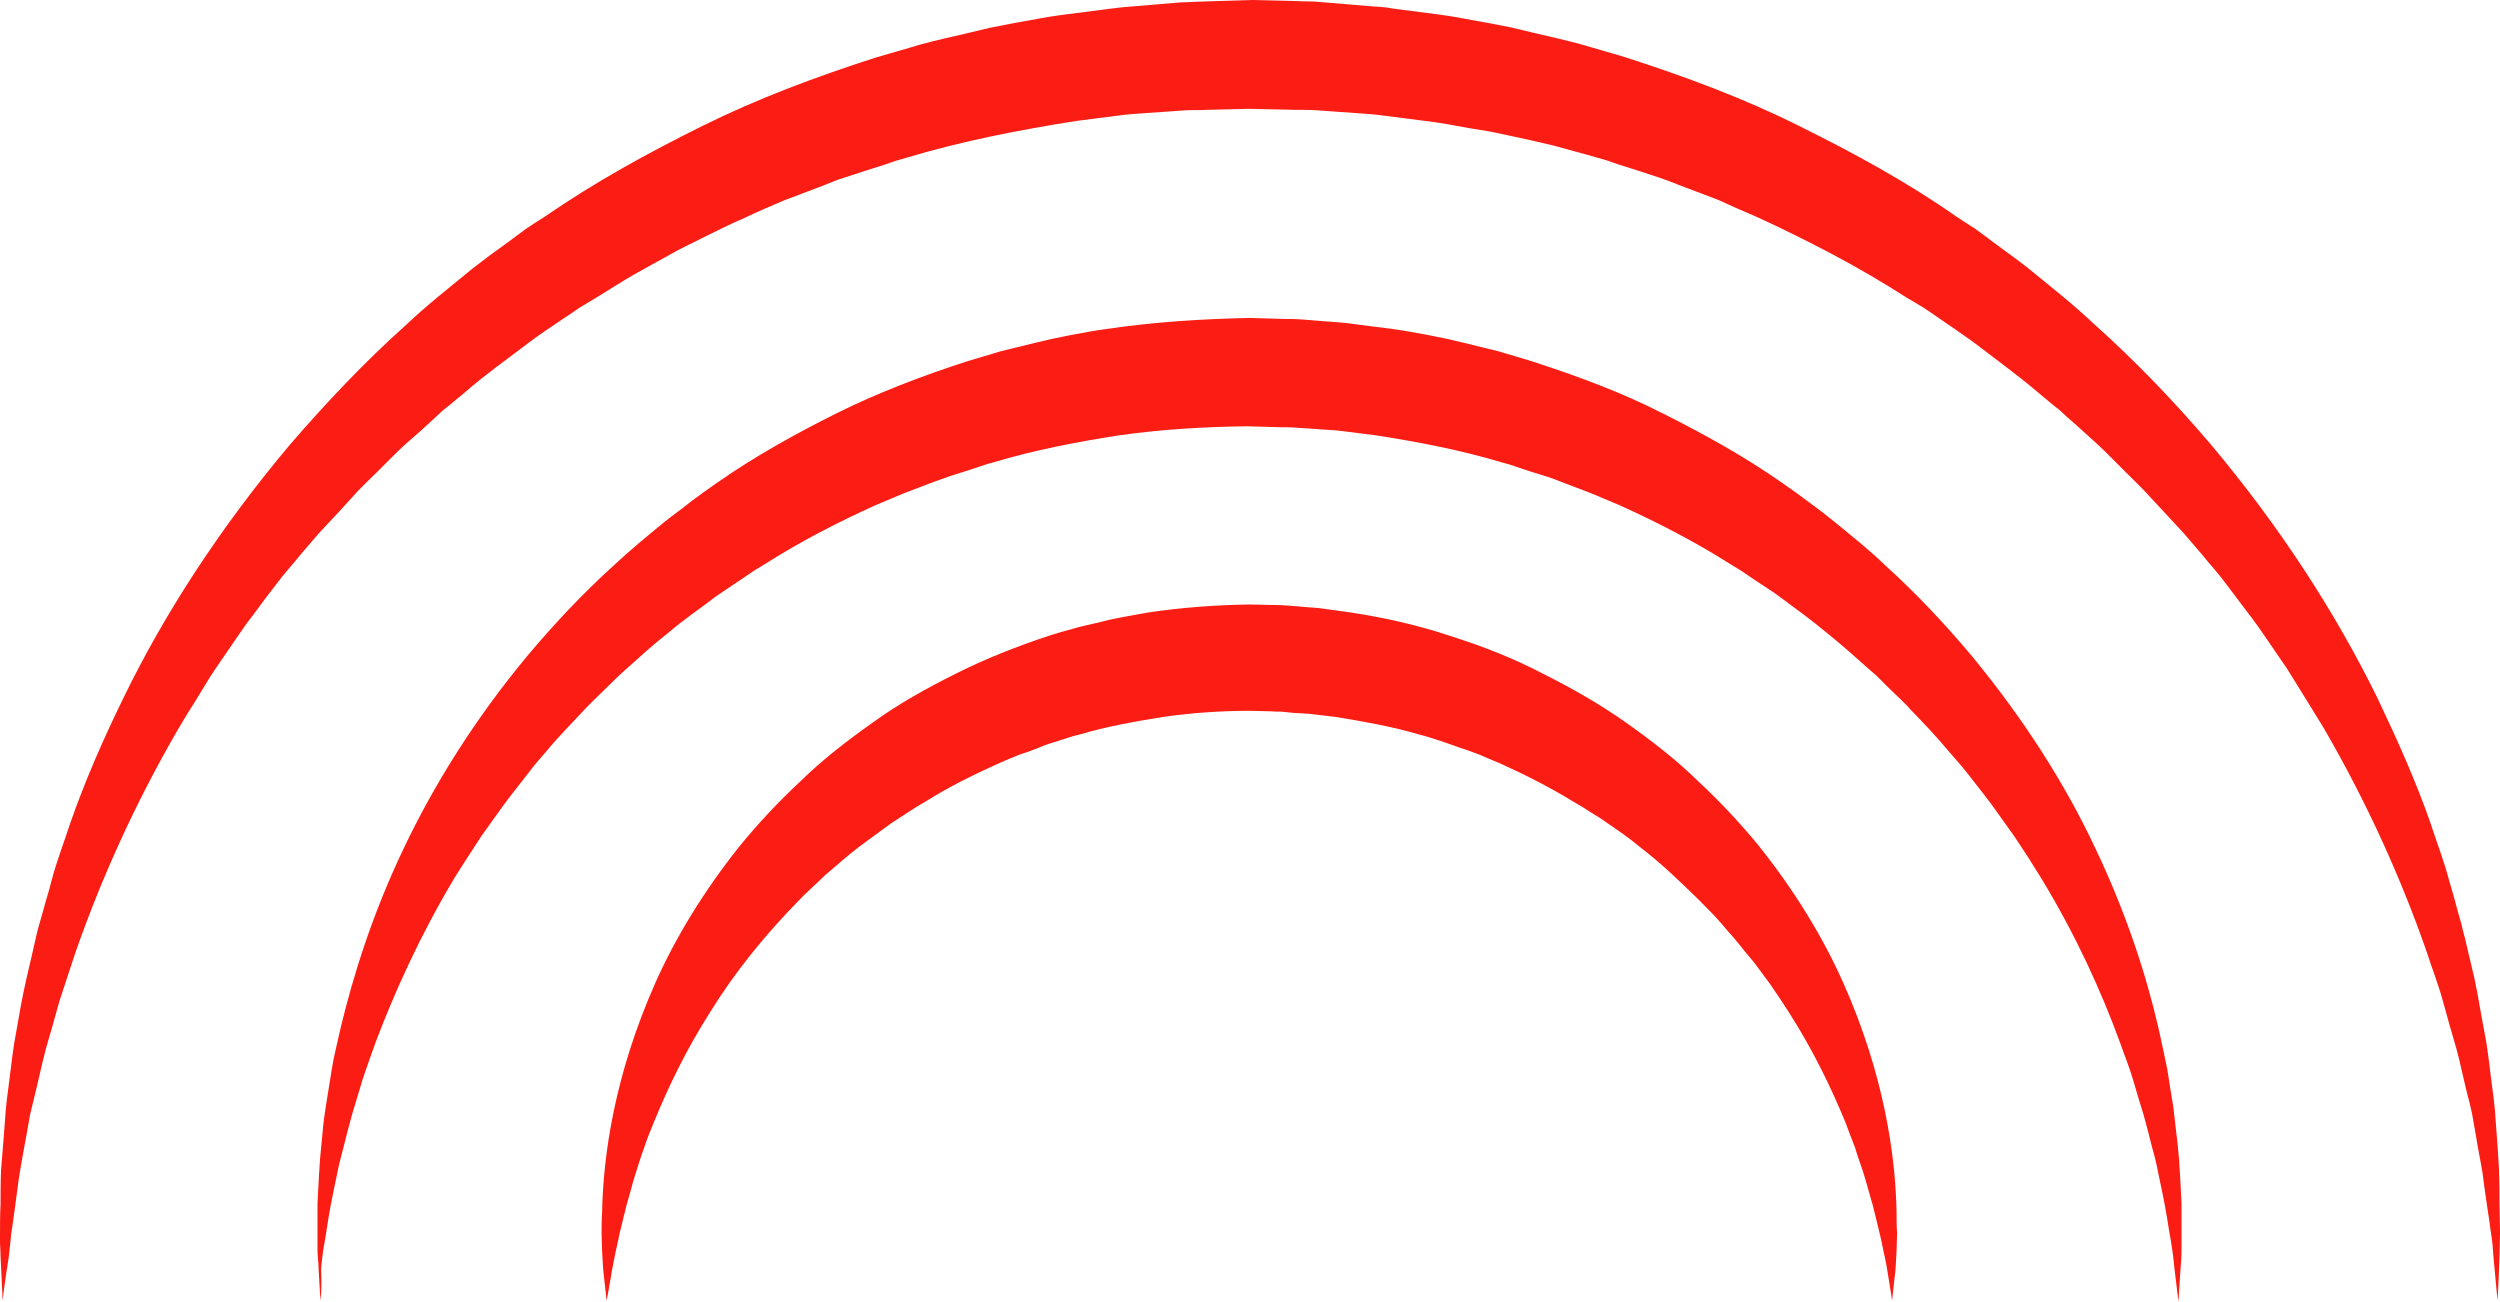 <svg version="1.1" id="图层_1" x="0px" y="0px" width="85.234px" height="44.375px" viewBox="0 0 85.234 44.375" enable-background="new 0 0 85.234 44.375" xml:space="preserve" xmlns="http://www.w3.org/2000/svg" xmlns:xlink="http://www.w3.org/1999/xlink" xmlns:xml="http://www.w3.org/XML/1998/namespace">
  <path fill="#FB1C14" d="M20.683,44.341c0,0-0.035-0.276-0.087-0.777c-0.034-0.259-0.052-0.57-0.069-0.932
	c0-0.19-0.017-0.381-0.017-0.604c0-0.206,0-0.448,0.017-0.673c0.018-0.966,0.121-2.141,0.397-3.469
	c0.276-1.329,0.725-2.814,1.415-4.367c0.69-1.554,1.657-3.142,2.883-4.678c0.621-0.759,1.312-1.502,2.071-2.208
	c0.742-0.726,1.588-1.382,2.469-2.003c0.879-0.639,1.846-1.174,2.848-1.674c1-0.501,2.053-0.916,3.141-1.277
	c0.275-0.087,0.553-0.173,0.828-0.242c0.277-0.086,0.553-0.138,0.846-0.207l0.414-0.104l0.432-0.086
	c0.277-0.052,0.57-0.104,0.863-0.156c1.139-0.172,2.313-0.258,3.469-0.275l0.846,0.018c0.139,0,0.26,0,0.416,0.017l0.447,0.034
	c0.295,0.035,0.604,0.035,0.898,0.087l0.863,0.12c1.139,0.174,2.277,0.432,3.365,0.795c1.088,0.345,2.157,0.759,3.142,1.277
	c1.001,0.5,1.968,1.052,2.849,1.674c0.879,0.621,1.726,1.277,2.467,2.003c0.76,0.706,1.449,1.449,2.072,2.208
	c1.225,1.536,2.191,3.124,2.881,4.678c0.691,1.553,1.141,3.038,1.416,4.367c0.275,1.328,0.38,2.503,0.396,3.469
	c0,0.241,0,0.467,0.018,0.673c0,0.207-0.018,0.414-0.018,0.604c-0.017,0.38-0.033,0.69-0.068,0.932
	c-0.053,0.501-0.086,0.777-0.086,0.777s-0.035-0.276-0.121-0.777c-0.035-0.241-0.087-0.552-0.173-0.915
	c-0.034-0.172-0.069-0.361-0.121-0.569c-0.052-0.207-0.103-0.413-0.155-0.638c-0.034-0.122-0.052-0.226-0.086-0.347
	c-0.035-0.119-0.069-0.24-0.104-0.361c-0.068-0.242-0.139-0.501-0.225-0.777c-0.087-0.258-0.189-0.534-0.275-0.828
	c-0.104-0.276-0.225-0.569-0.328-0.863c-0.484-1.174-1.105-2.467-1.934-3.762c-0.207-0.328-0.432-0.656-0.656-0.984
	c-0.242-0.311-0.466-0.656-0.742-0.967c-0.138-0.155-0.259-0.328-0.396-0.483c-0.121-0.154-0.277-0.311-0.414-0.482
	c-0.276-0.329-0.57-0.622-0.881-0.933c-0.621-0.604-1.26-1.226-1.984-1.777c-0.346-0.294-0.726-0.554-1.105-0.811
	c-0.189-0.139-0.379-0.26-0.586-0.381l-0.294-0.189l-0.294-0.172c-0.793-0.484-1.639-0.916-2.52-1.313
	c-0.225-0.086-0.449-0.189-0.655-0.276c-0.226-0.085-0.449-0.173-0.673-0.24c-0.225-0.087-0.449-0.156-0.691-0.242
	c-0.225-0.069-0.466-0.156-0.689-0.207c-0.934-0.276-1.898-0.448-2.866-0.604l-0.724-0.087c-0.242-0.034-0.467-0.034-0.709-0.052
	l-0.346-0.035c-0.12-0.018-0.258,0-0.396-0.018l-0.76-0.018c-0.982,0-1.984,0.07-2.951,0.209c-0.966,0.155-1.934,0.327-2.864,0.604
	c-0.242,0.051-0.466,0.138-0.69,0.207s-0.467,0.138-0.691,0.241c-0.224,0.088-0.448,0.173-0.672,0.241
	c-0.225,0.087-0.449,0.19-0.656,0.276c-0.881,0.397-1.727,0.812-2.521,1.313l-0.294,0.172l-0.293,0.189
	c-0.189,0.121-0.396,0.26-0.586,0.381c-0.363,0.274-0.742,0.534-1.105,0.811c-0.362,0.275-0.689,0.569-1.035,0.863
	c-0.174,0.138-0.328,0.31-0.483,0.448c-0.155,0.154-0.327,0.294-0.466,0.448c-1.227,1.244-2.262,2.537-3.072,3.849
	c-0.828,1.295-1.45,2.59-1.934,3.78c-0.12,0.294-0.242,0.587-0.328,0.863c-0.104,0.276-0.189,0.553-0.275,0.828
	c-0.087,0.26-0.156,0.518-0.225,0.777c-0.035,0.121-0.069,0.242-0.104,0.361c-0.035,0.121-0.052,0.242-0.087,0.347
	c-0.052,0.225-0.103,0.448-0.155,0.638c-0.034,0.208-0.086,0.397-0.121,0.569c-0.068,0.363-0.138,0.656-0.172,0.915
	C20.734,44.081,20.683,44.341,20.683,44.341z M10.947,43.253c0.018-0.172,0.035-0.379,0.068-0.604
	c0.035-0.224,0.087-0.466,0.121-0.725c0.035-0.258,0.087-0.534,0.139-0.829c0.053-0.292,0.121-0.604,0.189-0.932
	c0.035-0.155,0.069-0.328,0.104-0.5c0.052-0.172,0.087-0.361,0.139-0.535c0.086-0.362,0.189-0.726,0.293-1.121
	c0.121-0.397,0.242-0.795,0.363-1.209c0.139-0.415,0.293-0.846,0.448-1.278c0.655-1.725,1.519-3.64,2.675-5.574
	c0.295-0.482,0.622-0.966,0.932-1.45c0.174-0.24,0.346-0.482,0.519-0.725c0.173-0.241,0.345-0.483,0.535-0.724
	c0.19-0.242,0.38-0.484,0.569-0.726c0.173-0.241,0.381-0.467,0.587-0.707c0.397-0.484,0.846-0.932,1.277-1.398
	c0.225-0.241,0.466-0.467,0.69-0.689c0.242-0.226,0.467-0.468,0.708-0.675c0.482-0.431,0.966-0.88,1.501-1.294
	c0.5-0.432,1.07-0.811,1.605-1.226c0.275-0.19,0.569-0.38,0.846-0.569l0.432-0.294l0.449-0.275c1.173-0.742,2.416-1.382,3.711-1.969
	c0.327-0.138,0.655-0.276,0.983-0.413c0.327-0.121,0.673-0.26,1.001-0.381s0.673-0.241,1.018-0.344
	c0.346-0.104,0.691-0.243,1.036-0.329c1.381-0.413,2.813-0.689,4.263-0.915c1.451-0.207,2.918-0.293,4.385-0.31l1.122,0.033
	c0.189,0,0.397,0,0.569,0.018l0.535,0.034c0.363,0.036,0.708,0.036,1.07,0.087l1.087,0.138c1.45,0.226,2.883,0.502,4.264,0.915
	c0.362,0.086,0.69,0.225,1.036,0.329c0.345,0.103,0.689,0.206,1.018,0.344c0.328,0.121,0.674,0.26,1.001,0.381
	c0.329,0.137,0.657,0.275,0.984,0.413c1.294,0.587,2.537,1.227,3.711,1.969l0.448,0.275l0.432,0.294
	c0.275,0.189,0.569,0.362,0.846,0.569c0.535,0.396,1.088,0.794,1.605,1.226c0.518,0.414,1.018,0.863,1.502,1.294
	c0.258,0.207,0.465,0.449,0.707,0.675c0.242,0.24,0.483,0.448,0.69,0.689c0.449,0.467,0.881,0.914,1.277,1.398
	c0.208,0.24,0.414,0.466,0.604,0.707c0.189,0.241,0.38,0.483,0.568,0.726c0.191,0.24,0.363,0.482,0.536,0.724
	c0.173,0.242,0.345,0.484,0.518,0.725c0.327,0.484,0.638,0.968,0.932,1.45c1.175,1.935,2.037,3.833,2.675,5.574
	c0.156,0.451,0.329,0.863,0.449,1.278c0.121,0.414,0.242,0.829,0.363,1.209c0.103,0.379,0.207,0.759,0.293,1.121
	c0.052,0.189,0.104,0.363,0.139,0.535c0.034,0.172,0.068,0.328,0.103,0.5c0.069,0.328,0.14,0.64,0.19,0.932
	c0.052,0.295,0.104,0.571,0.139,0.829c0.051,0.259,0.086,0.501,0.12,0.725c0.034,0.226,0.052,0.433,0.069,0.604
	c0.086,0.742,0.139,1.122,0.139,1.122s0.017-0.397,0.068-1.122c0.018-0.189,0.034-0.396,0.034-0.621c0-0.224,0-0.483,0-0.742
	c0-0.276,0-0.553,0-0.863c-0.017-0.31-0.034-0.638-0.052-0.982c-0.018-0.174-0.018-0.346-0.034-0.536
	c-0.017-0.173-0.034-0.363-0.052-0.552c-0.053-0.381-0.086-0.776-0.139-1.191c-0.068-0.414-0.139-0.846-0.206-1.294
	c-0.087-0.449-0.19-0.898-0.294-1.381c-0.432-1.882-1.122-3.987-2.158-6.161c-1.018-2.176-2.433-4.403-4.211-6.56
	c-0.897-1.07-1.881-2.123-2.969-3.107c-0.535-0.517-1.104-0.967-1.691-1.45c-0.294-0.241-0.587-0.466-0.897-0.691l-0.466-0.344
	l-0.466-0.328c-1.261-0.881-2.624-1.64-4.04-2.348c-1.414-0.725-2.916-1.277-4.453-1.777c-0.379-0.12-0.759-0.225-1.156-0.346
	c-0.396-0.104-0.793-0.189-1.19-0.292l-0.587-0.138l-0.604-0.122c-0.396-0.069-0.813-0.154-1.209-0.207l-1.225-0.156
	c-0.398-0.068-0.83-0.085-1.242-0.12l-0.64-0.052c-0.208-0.017-0.38-0.017-0.587-0.017l-1.209-0.035
	c-1.639,0.035-3.278,0.139-4.9,0.38c-0.416,0.053-0.813,0.138-1.209,0.207l-0.604,0.122l-0.587,0.138
	c-0.397,0.103-0.794,0.188-1.191,0.292c-0.38,0.121-0.776,0.226-1.156,0.346c-1.536,0.5-3.038,1.07-4.454,1.777
	c-1.414,0.708-2.778,1.467-4.038,2.348l-0.466,0.328l-0.467,0.344c-0.293,0.244-0.604,0.45-0.896,0.691
	c-0.588,0.483-1.156,0.949-1.691,1.45c-1.088,0.984-2.071,2.037-2.969,3.107c-1.778,2.14-3.176,4.384-4.211,6.56
	c-1.037,2.173-1.71,4.279-2.158,6.161c-0.104,0.482-0.225,0.932-0.294,1.381c-0.069,0.448-0.138,0.88-0.207,1.294
	c-0.068,0.415-0.103,0.811-0.138,1.191c-0.018,0.188-0.035,0.379-0.052,0.552c-0.017,0.19-0.017,0.362-0.035,0.536
	c-0.017,0.327-0.034,0.654-0.052,0.966c0,0.31,0,0.604,0,0.862c0,0.276,0,0.518,0,0.742c0,0.226,0.035,0.415,0.035,0.604
	c0.035,0.727,0.068,1.123,0.068,1.123S10.982,43.961,10.947,43.253z M0.299,42.856c0.033-0.242,0.051-0.518,0.086-0.812
	c0.051-0.294,0.086-0.621,0.138-0.966c0.052-0.346,0.086-0.727,0.155-1.123c0.068-0.396,0.139-0.812,0.225-1.26
	c0.034-0.224,0.086-0.448,0.121-0.689c0.051-0.226,0.12-0.467,0.172-0.708c0.121-0.484,0.225-1.001,0.362-1.52
	c0.155-0.536,0.312-1.069,0.466-1.64c0.174-0.552,0.38-1.14,0.57-1.727c0.828-2.364,1.967-4.953,3.504-7.594
	c0.189-0.328,0.396-0.655,0.604-0.983c0.207-0.329,0.397-0.673,0.622-1.001c0.224-0.328,0.448-0.656,0.673-0.983
	c0.12-0.173,0.225-0.328,0.346-0.501c0.104-0.156,0.241-0.311,0.362-0.483c0.241-0.328,0.482-0.656,0.741-0.983
	c0.242-0.329,0.535-0.64,0.795-0.967c0.138-0.156,0.276-0.328,0.414-0.483l0.207-0.242l0.225-0.241
	c0.293-0.311,0.586-0.622,0.879-0.95c0.277-0.327,0.604-0.62,0.916-0.933c0.154-0.154,0.311-0.31,0.466-0.466
	c0.155-0.154,0.311-0.31,0.483-0.465c0.345-0.294,0.673-0.587,1.002-0.897l0.24-0.226l0.259-0.206
	c0.173-0.138,0.346-0.294,0.519-0.432c0.689-0.604,1.432-1.122,2.174-1.69c0.363-0.276,0.76-0.536,1.14-0.795
	c0.208-0.138,0.397-0.259,0.587-0.397c0.207-0.121,0.396-0.241,0.604-0.362c0.396-0.241,0.794-0.501,1.208-0.742
	c0.414-0.225,0.828-0.466,1.242-0.69c0.414-0.242,0.846-0.432,1.277-0.655c0.432-0.208,0.863-0.432,1.313-0.62
	c0.432-0.209,0.88-0.397,1.328-0.589c0.449-0.172,0.916-0.345,1.363-0.517c0.225-0.087,0.449-0.191,0.691-0.26l0.69-0.225
	l0.707-0.224l0.345-0.121l0.363-0.104c1.881-0.568,3.832-0.948,5.799-1.259c0.501-0.069,0.984-0.121,1.485-0.19
	c0.241-0.034,0.499-0.052,0.741-0.069l0.742-0.051l0.742-0.053c0.242-0.017,0.501,0,0.742-0.017l1.45-0.035l1.57,0.035
	c0.259,0,0.536,0,0.777,0.017l0.725,0.053l0.726,0.051c0.241,0.018,0.5,0.035,0.742,0.069c0.5,0.069,0.983,0.121,1.483,0.19
	c0.483,0.052,0.984,0.155,1.468,0.241l0.742,0.121l0.725,0.154c0.483,0.104,0.967,0.208,1.449,0.328
	c0.484,0.14,0.968,0.26,1.434,0.397l0.362,0.104l0.345,0.121l0.707,0.224c0.467,0.156,0.934,0.294,1.381,0.484
	c0.45,0.173,0.916,0.344,1.365,0.517c0.447,0.209,0.879,0.397,1.328,0.588c1.761,0.812,3.452,1.691,5.04,2.711
	c0.207,0.12,0.397,0.241,0.604,0.361c0.207,0.138,0.396,0.258,0.586,0.397c0.38,0.259,0.76,0.518,1.14,0.793
	c0.742,0.57,1.484,1.105,2.175,1.692c0.172,0.138,0.346,0.293,0.518,0.432l0.26,0.206l0.241,0.225
	c0.345,0.294,0.673,0.604,1.001,0.897c0.173,0.155,0.328,0.311,0.483,0.467c0.155,0.154,0.31,0.31,0.466,0.466
	c0.311,0.31,0.621,0.604,0.915,0.933c0.294,0.31,0.587,0.638,0.88,0.948l0.225,0.242l0.207,0.242
	c0.139,0.155,0.276,0.328,0.414,0.482c0.26,0.327,0.553,0.638,0.794,0.966c0.242,0.329,0.501,0.656,0.742,0.983
	c0.121,0.156,0.241,0.312,0.362,0.485c0.121,0.172,0.225,0.327,0.346,0.499c0.225,0.328,0.449,0.656,0.673,0.984
	c0.414,0.673,0.829,1.33,1.226,1.984c1.536,2.641,2.676,5.23,3.504,7.595c0.189,0.587,0.414,1.156,0.57,1.726
	c0.154,0.57,0.311,1.121,0.465,1.641c0.139,0.518,0.242,1.035,0.363,1.518c0.068,0.242,0.121,0.467,0.172,0.708
	c0.035,0.242,0.086,0.466,0.121,0.69c0.068,0.433,0.155,0.863,0.225,1.261c0.051,0.397,0.104,0.777,0.154,1.121
	c0.053,0.347,0.104,0.674,0.139,0.967c0.053,0.293,0.069,0.57,0.086,0.813c0.088,0.983,0.139,1.501,0.139,1.501
	s0.034-0.518,0.068-1.501c0-0.26,0.018-0.536,0.018-0.829s-0.018-0.621-0.018-0.984c0-0.361,0-0.741-0.017-1.156
	c-0.018-0.396-0.052-0.828-0.087-1.295c-0.016-0.225-0.034-0.466-0.051-0.707c-0.018-0.241-0.053-0.483-0.086-0.741
	c-0.07-0.501-0.121-1.037-0.208-1.589c-0.103-0.535-0.207-1.122-0.311-1.709c-0.104-0.587-0.276-1.19-0.414-1.83
	c-0.052-0.172-0.087-0.327-0.122-0.482c-0.051-0.155-0.086-0.328-0.137-0.483c-0.087-0.329-0.173-0.656-0.276-0.984
	c-0.173-0.673-0.432-1.329-0.655-2.02c-0.484-1.38-1.105-2.778-1.796-4.229c-1.415-2.882-3.313-5.833-5.696-8.665
	c-1.207-1.415-2.52-2.796-3.969-4.09c-0.709-0.674-1.484-1.277-2.262-1.916c-0.396-0.311-0.811-0.604-1.208-0.897
	c-0.19-0.155-0.397-0.293-0.604-0.448c-0.225-0.138-0.431-0.277-0.639-0.415c-1.674-1.173-3.486-2.157-5.367-3.089
	c-1.864-0.932-3.867-1.675-5.904-2.33c-0.5-0.155-1.017-0.293-1.535-0.449c-0.518-0.138-1.053-0.259-1.57-0.38l-0.794-0.189
	l-0.794-0.155c-0.535-0.087-1.07-0.208-1.605-0.276c-0.535-0.07-1.07-0.138-1.605-0.208c-0.259-0.052-0.535-0.068-0.811-0.085
	l-0.828-0.069l-0.828-0.069c-0.277-0.034-0.536-0.017-0.795-0.034L42.671,0l-1.674,0.052c-0.276,0.017-0.534,0.017-0.812,0.034
	l-0.811,0.069l-0.812,0.068c-0.276,0.017-0.535,0.053-0.812,0.087c-0.535,0.069-1.07,0.139-1.604,0.207
	c-0.536,0.069-1.071,0.188-1.605,0.276l-0.794,0.155l-0.794,0.19c-0.535,0.12-1.053,0.241-1.571,0.379
	c-0.5,0.155-1.018,0.293-1.535,0.448c-2.037,0.657-4.021,1.397-5.903,2.331c-1.882,0.932-3.693,1.933-5.368,3.089
	c-0.225,0.139-0.432,0.276-0.639,0.414c-0.207,0.155-0.396,0.294-0.604,0.449c-0.414,0.293-0.812,0.587-1.209,0.897
	c-0.775,0.639-1.553,1.243-2.261,1.915c-1.449,1.295-2.762,2.693-3.97,4.091c-2.383,2.83-4.297,5.783-5.695,8.666
	c-0.708,1.448-1.313,2.847-1.796,4.228c-0.224,0.69-0.483,1.348-0.655,2.02c-0.086,0.346-0.19,0.657-0.276,0.984
	c-0.052,0.173-0.087,0.327-0.138,0.482c-0.053,0.173-0.086,0.329-0.121,0.484c-0.139,0.639-0.294,1.242-0.414,1.829
	c-0.121,0.586-0.207,1.156-0.311,1.709c-0.087,0.551-0.139,1.087-0.208,1.588c-0.034,0.258-0.068,0.5-0.086,0.742
	c-0.017,0.241-0.034,0.483-0.052,0.708c-0.035,0.448-0.068,0.88-0.104,1.294c-0.018,0.414-0.018,0.794-0.018,1.156
	c-0.018,0.346-0.018,0.674-0.018,0.983c-0.016,0.293,0.018,0.57,0.018,0.813c0.053,0.983,0.069,1.501,0.069,1.501
	S0.143,43.823,0.299,42.856z" class="color c1"/>
</svg>